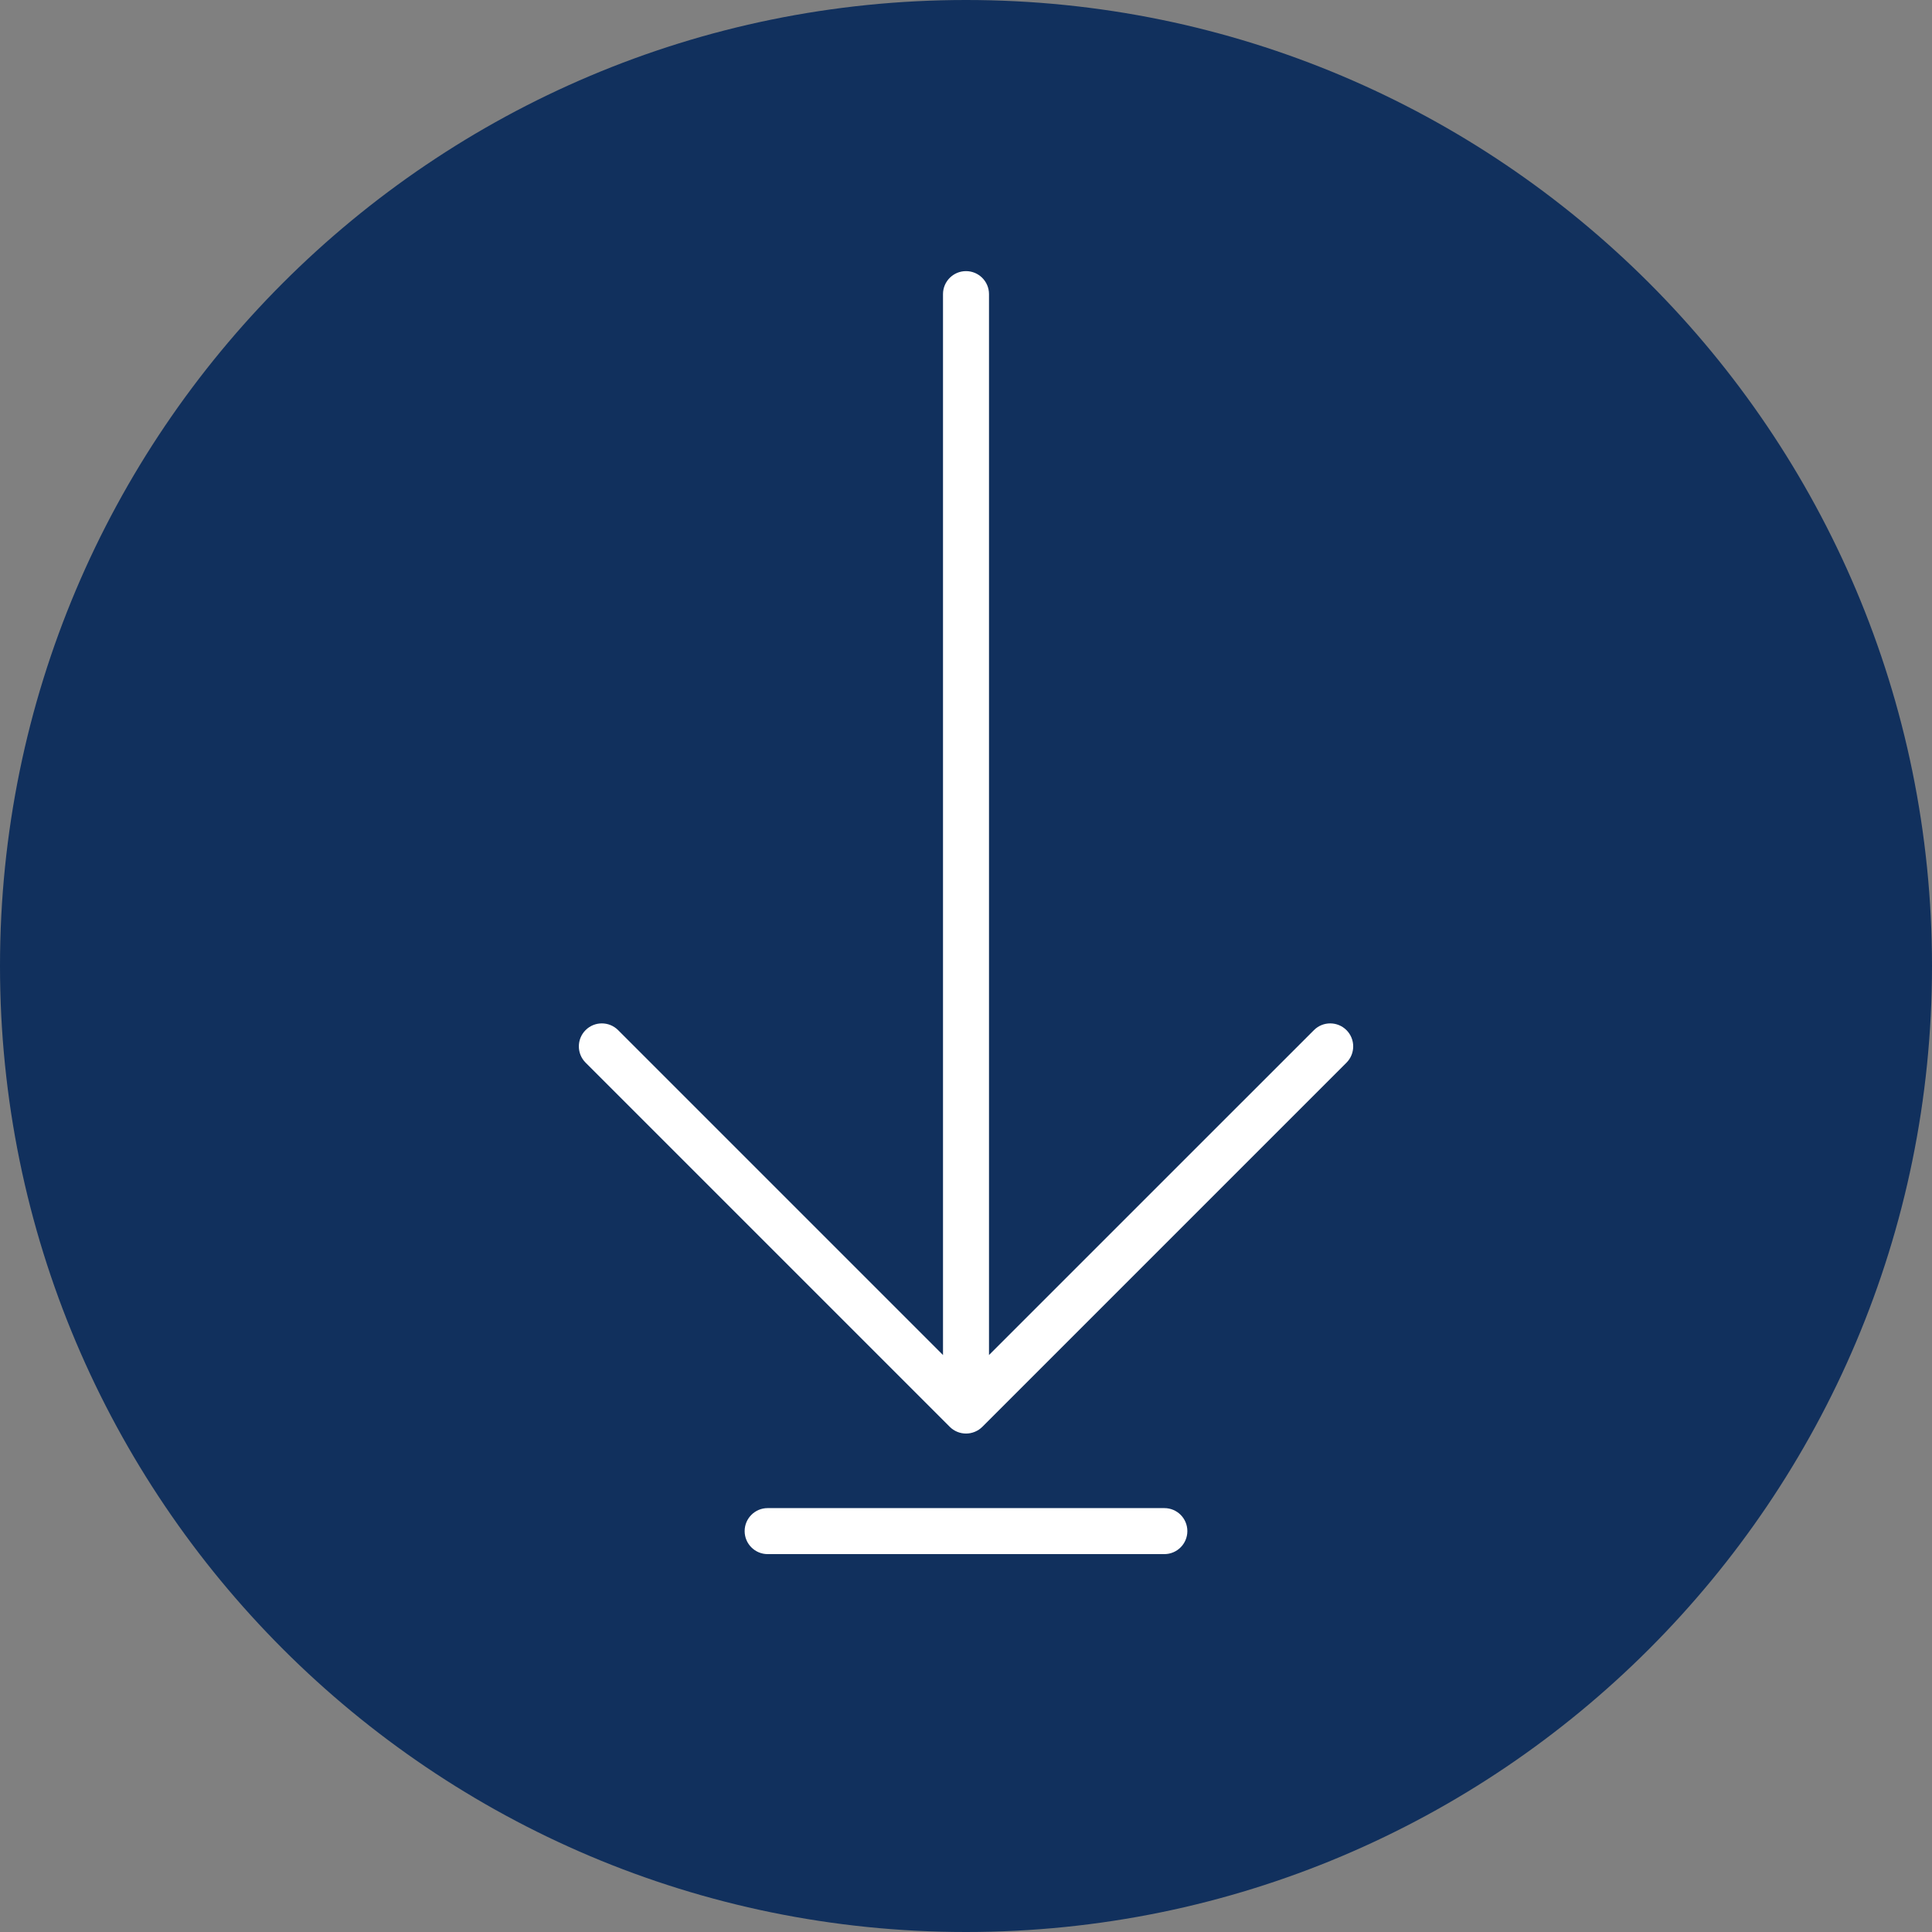 <svg width="42" height="42" viewBox="0 0 42 42" fill="none" xmlns="http://www.w3.org/2000/svg">
<rect x="0" y="0" width="42" height="42" fill="#808080" stroke="none"/>
<path d="M21 42C32.598 42 42 32.598 42 21C42 9.402 32.598 0 21 0C9.402 0 0 9.402 0 21C0 32.598 9.402 42 21 42Z" fill="#11305D"/>
<path d="M29.271 22.394C29.076 22.199 28.759 22.199 28.564 22.394L21.5 29.457V6.394C21.5 6.118 21.276 5.894 21 5.894C20.724 5.894 20.5 6.118 20.5 6.394V29.457L13.437 22.394C13.242 22.199 12.925 22.199 12.73 22.394C12.535 22.589 12.535 22.906 12.73 23.101L20.647 31.018C20.741 31.112 20.868 31.164 21.001 31.164C21.134 31.164 21.261 31.111 21.355 31.018L29.272 23.101C29.466 22.905 29.466 22.589 29.271 22.394Z" fill="white"/>
<path d="M25.312 32.785H16.688C16.412 32.785 16.188 33.009 16.188 33.285C16.188 33.561 16.412 33.785 16.688 33.785H25.312C25.588 33.785 25.812 33.561 25.812 33.285C25.812 33.009 25.59 32.785 25.312 32.785Z" fill="white"/>
</svg>

